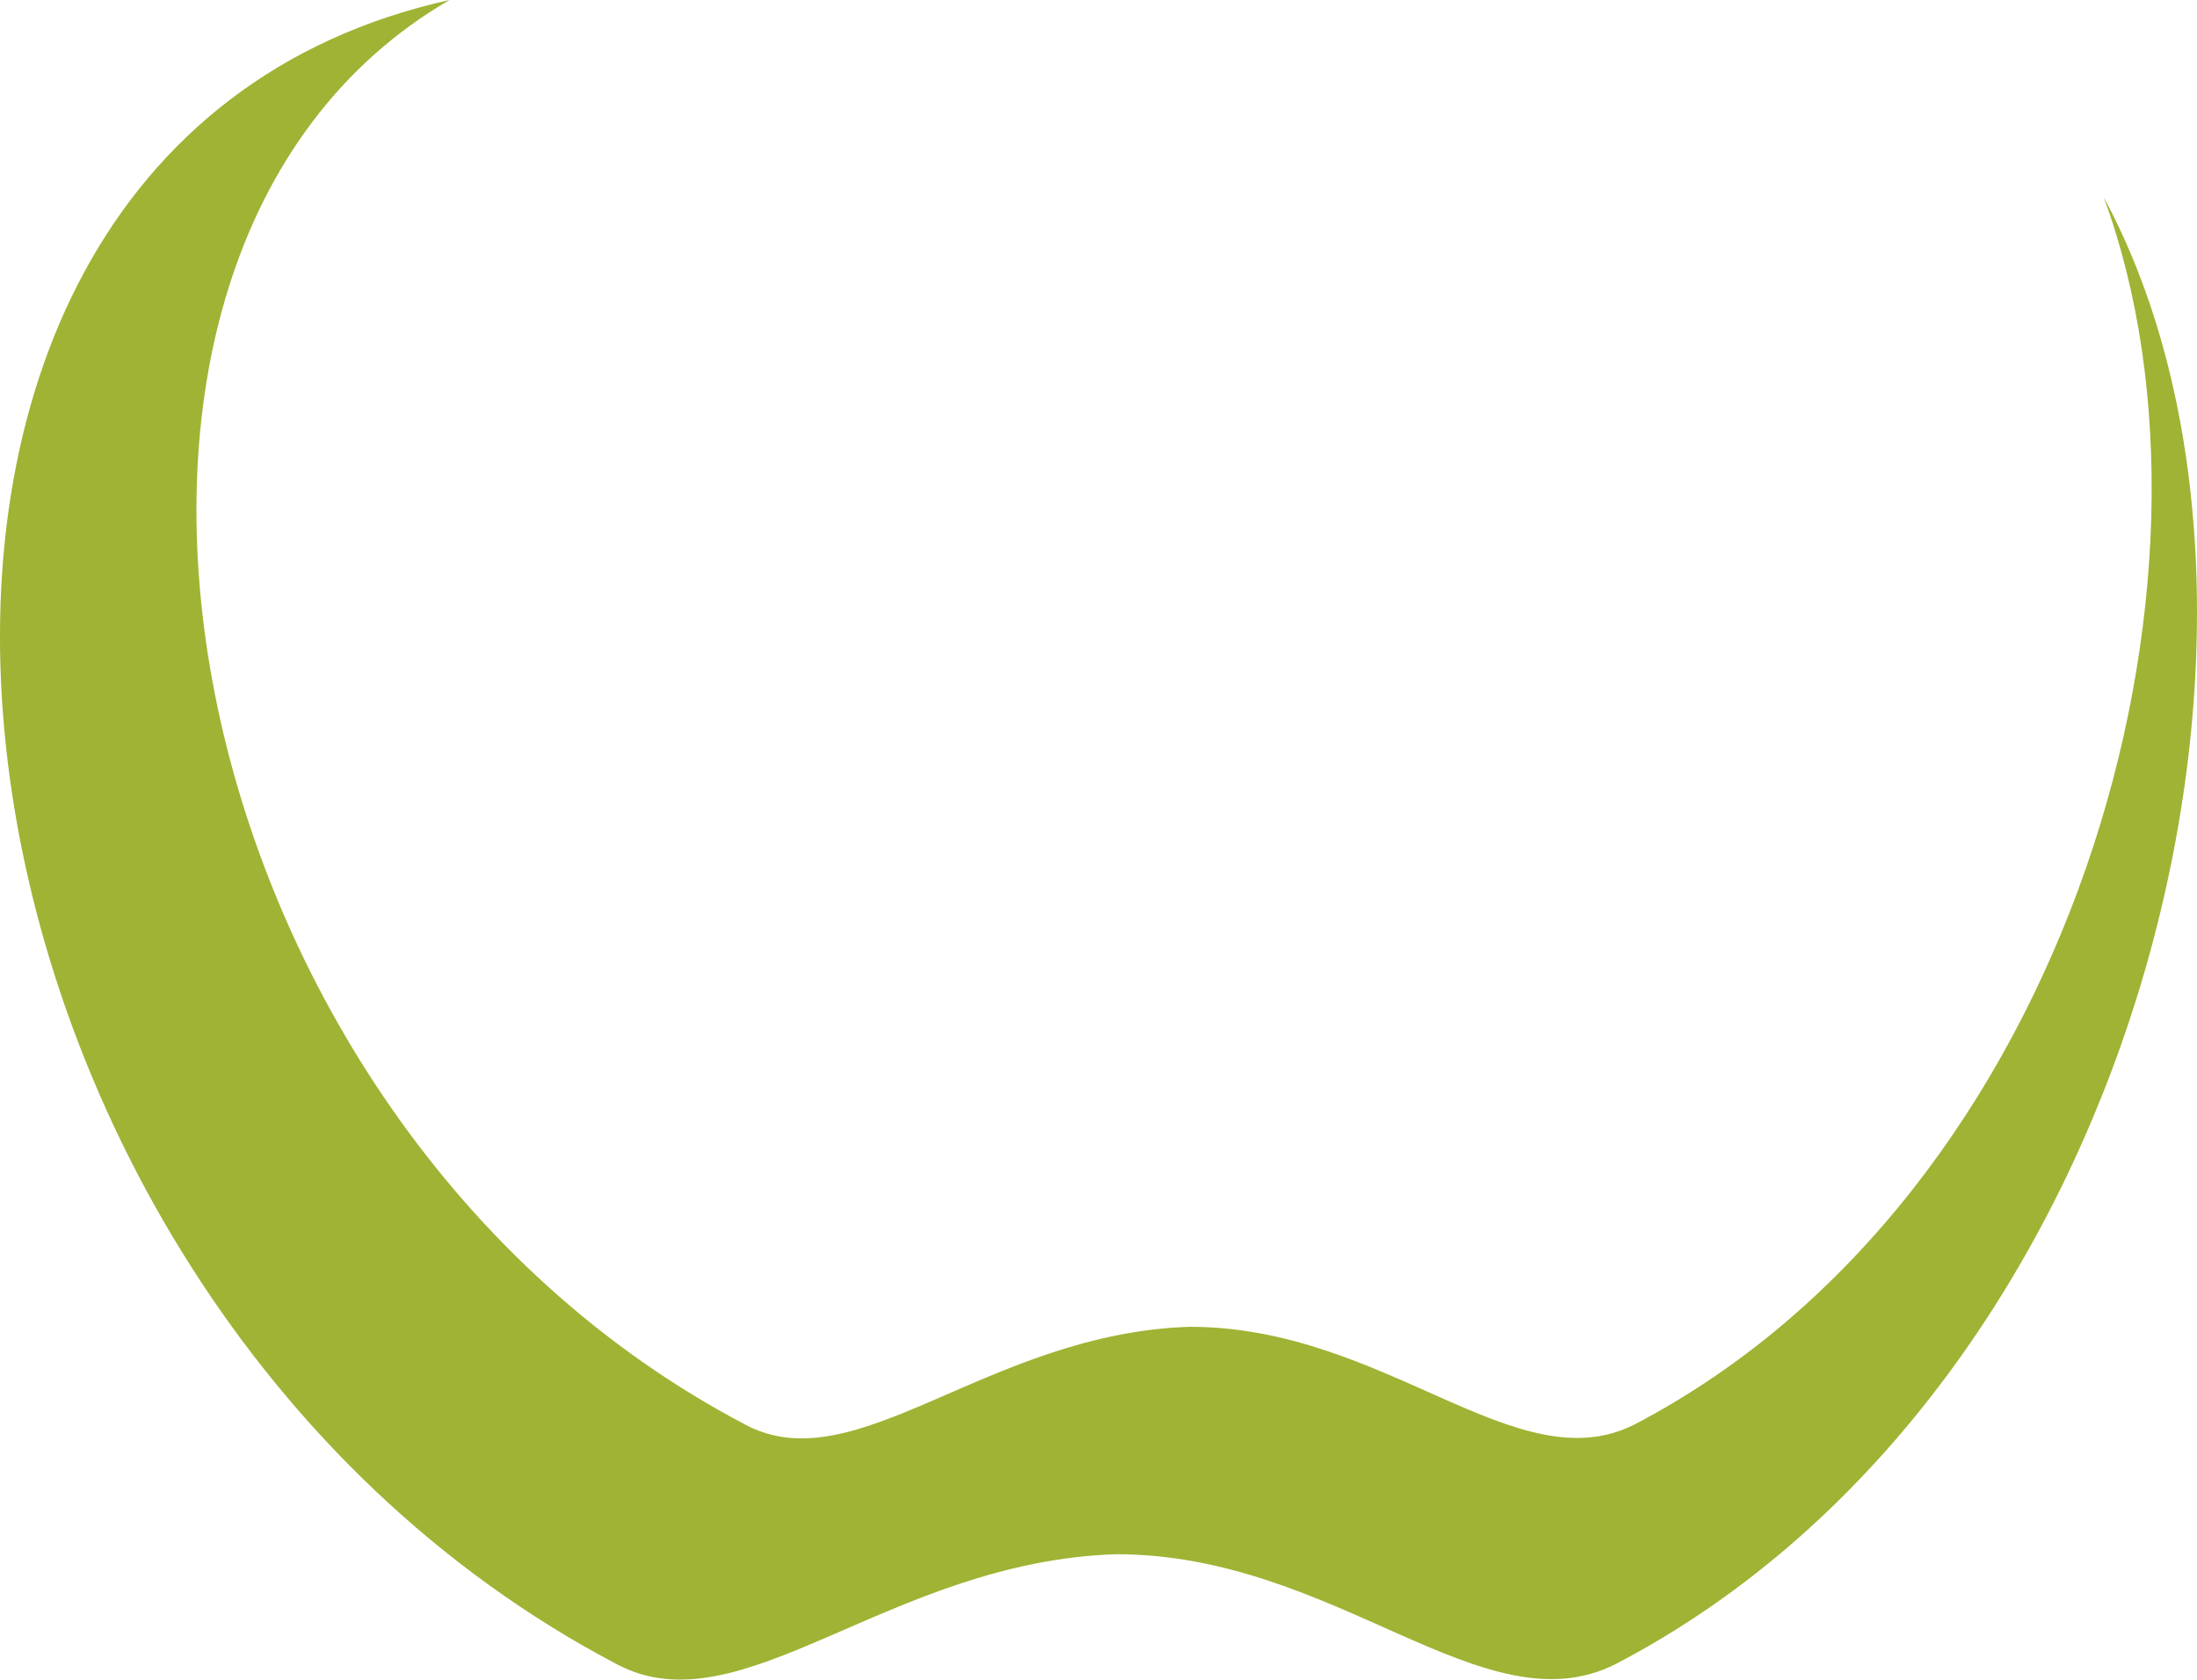 <svg version="1.1" id="图层_1" x="0px" y="0px" width="167.911px" height="128.388px" viewBox="0 0 167.911 128.388" enable-background="new 0 0 167.911 128.388" xml:space="preserve" xmlns="http://www.w3.org/2000/svg" xmlns:xlink="http://www.w3.org/1999/xlink" xmlns:xml="http://www.w3.org/XML/1998/namespace">
  <path fill="#A0B334" d="M160.78,15.07c10.756,29.17-2.429,76.398-35.902,93.838c-8.986,4.494-18.972-7.489-33.949-7.489
	c-15.477,0.5-25.461,11.983-33.949,7.489C12.533,85.592,0.798,19.491,34.356,0c-52.57,11.663-42.057,98.442,12.798,127.218
	c9.537,5.05,20.758-7.854,38.148-8.415c16.829,0,28.049,13.465,38.146,8.415C163.754,106.219,177.881,46.784,160.78,15.07z" class="color c1"/>
</svg>